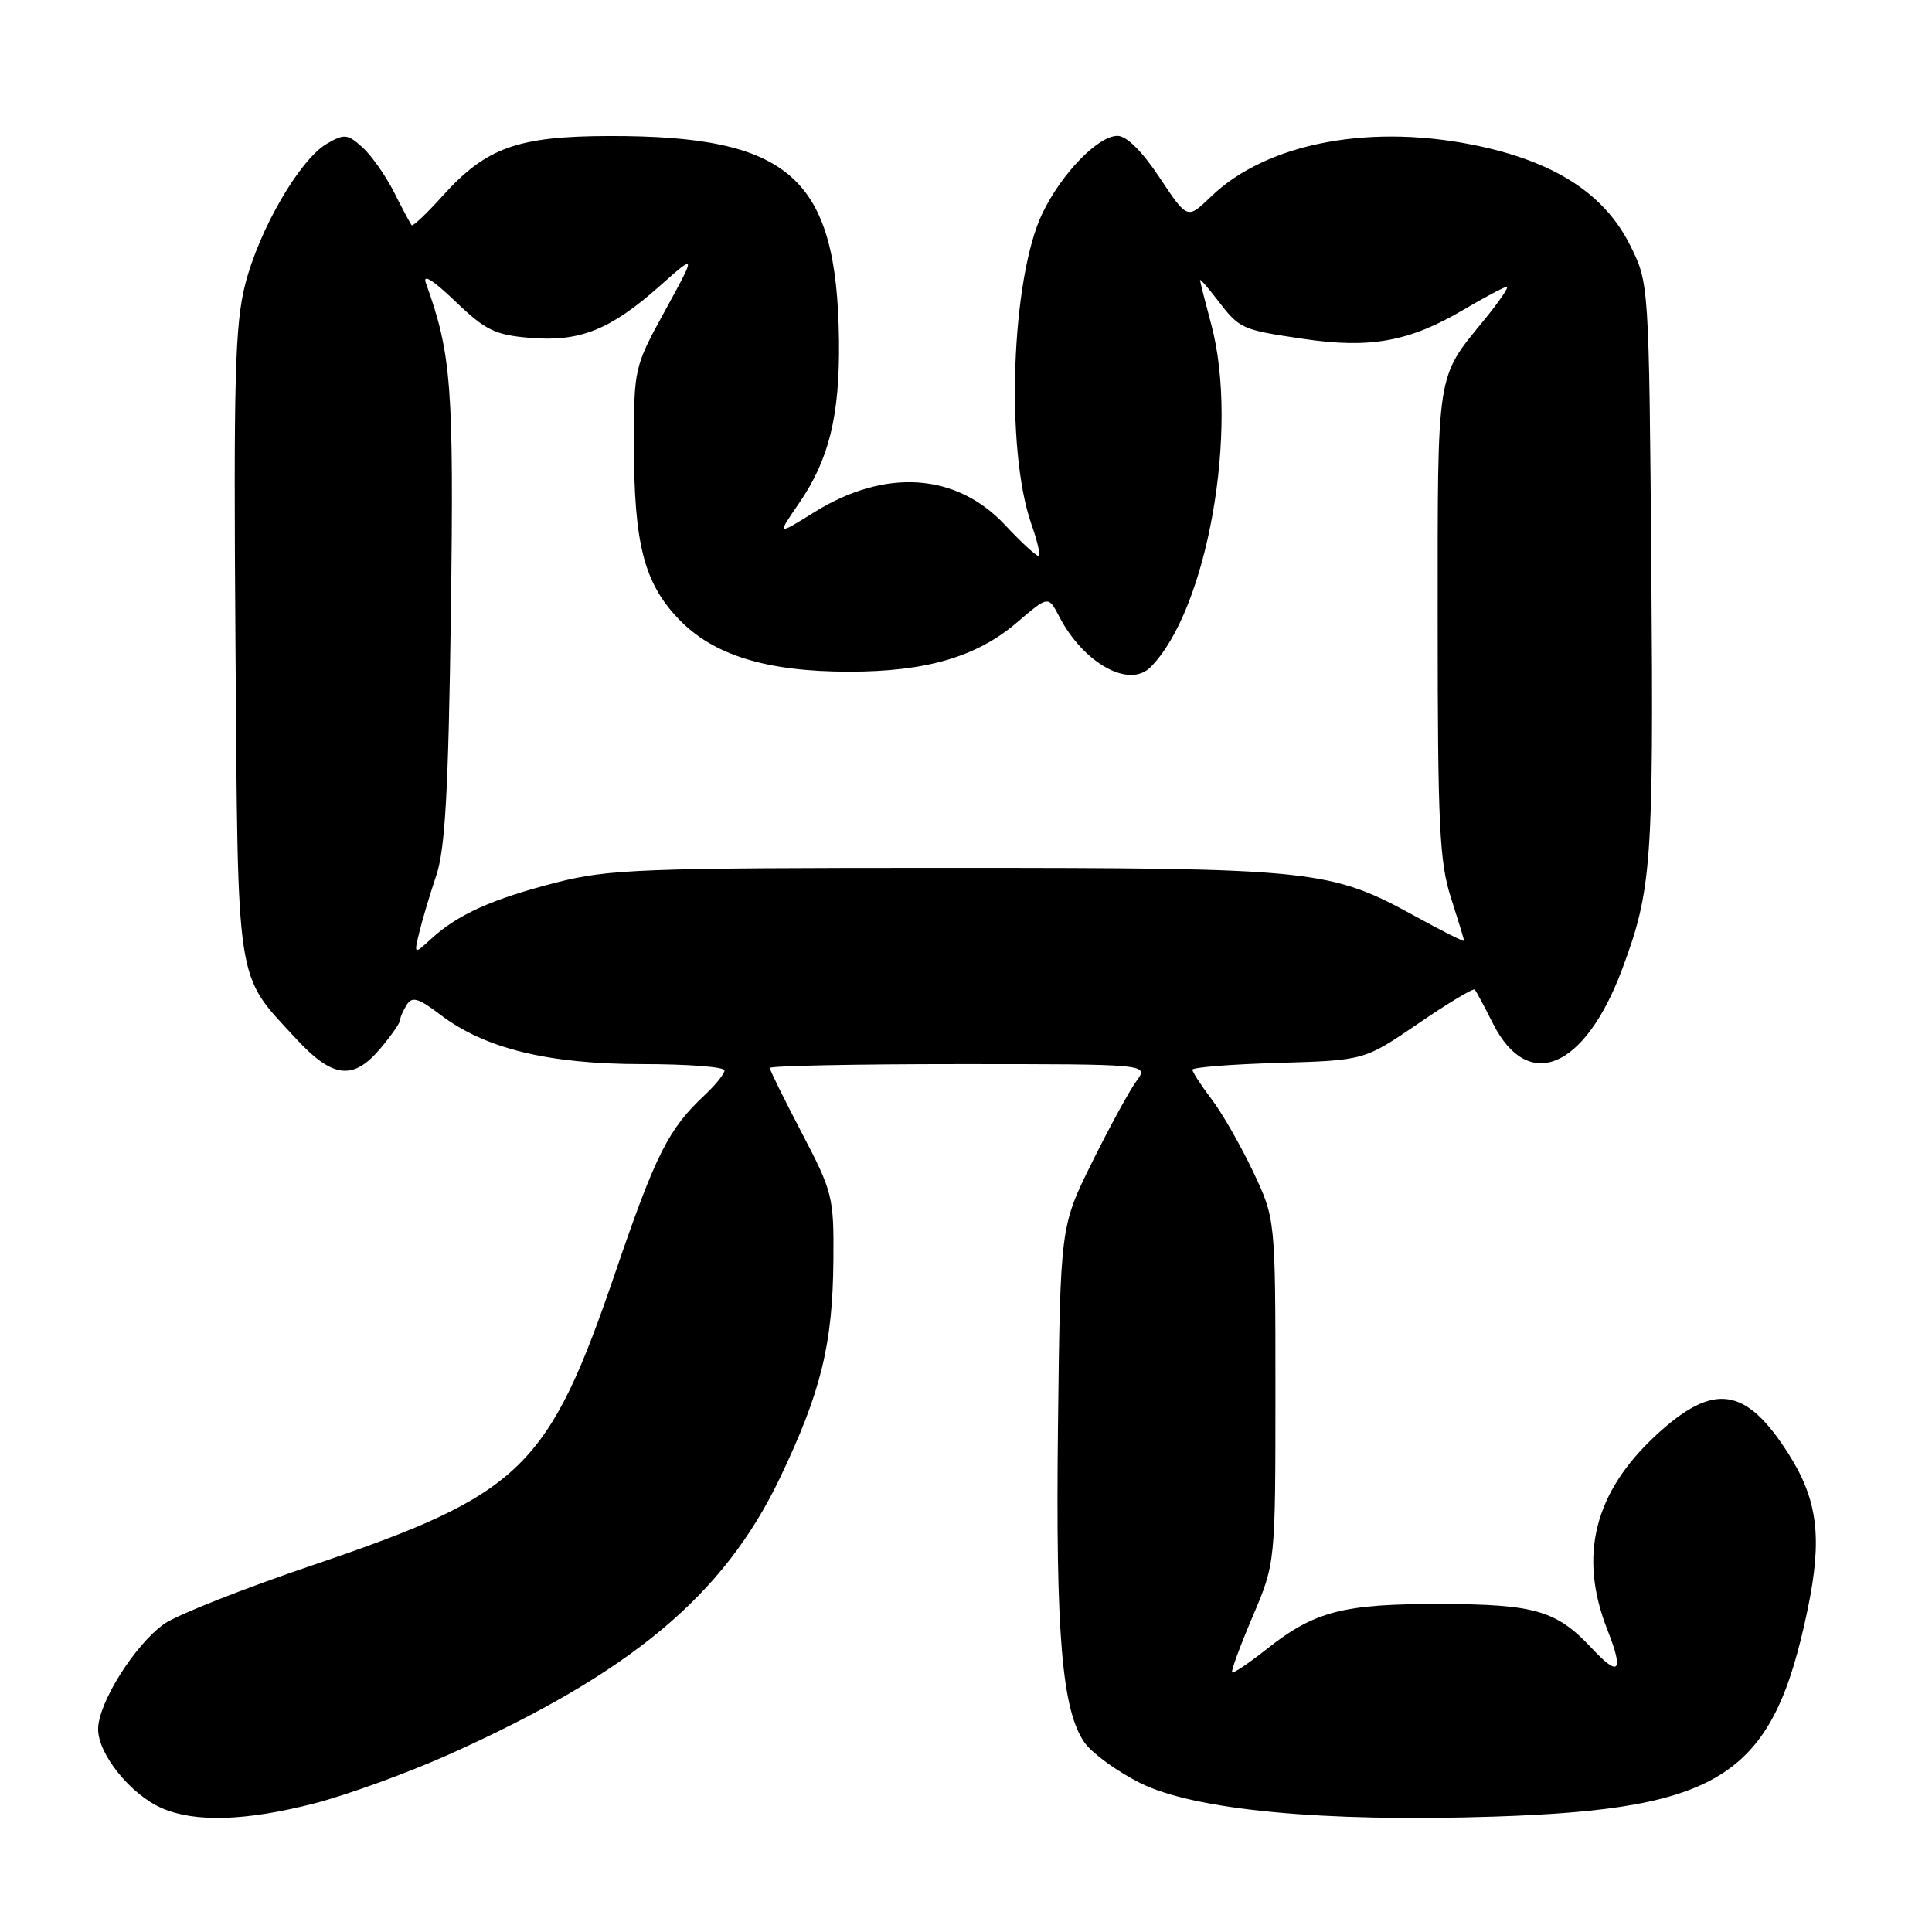 <?xml version="1.0" encoding="UTF-8" standalone="no"?>
<!DOCTYPE svg PUBLIC "-//W3C//DTD SVG 1.1//EN" "http://www.w3.org/Graphics/SVG/1.1/DTD/svg11.dtd" >
<svg xmlns="http://www.w3.org/2000/svg" xmlns:xlink="http://www.w3.org/1999/xlink" version="1.1" viewBox="0 0 256 256">
 <g >
 <path fill="currentColor"
d=" M 41.59 238.98 C 45.94 237.86 53.98 234.94 59.46 232.49 C 83.61 221.66 95.88 211.41 103.32 195.89 C 108.80 184.44 110.35 178.11 110.43 166.87 C 110.50 158.61 110.32 157.91 106.25 150.13 C 103.91 145.66 102.00 141.78 102.00 141.51 C 102.00 141.23 113.30 141.00 127.12 141.00 C 152.24 141.00 152.24 141.00 150.58 143.25 C 149.67 144.49 147.03 149.32 144.71 154.00 C 140.50 162.50 140.50 162.50 140.19 188.86 C 139.86 216.64 140.72 226.75 143.76 230.97 C 144.77 232.36 148.04 234.73 151.04 236.24 C 158.23 239.84 175.22 241.46 198.00 240.71 C 228.26 239.72 234.95 235.29 239.52 213.27 C 241.49 203.81 240.87 198.77 237.02 192.69 C 231.34 183.73 227.09 183.11 219.49 190.12 C 211.24 197.72 209.12 206.15 212.99 215.96 C 215.19 221.56 214.56 222.30 210.92 218.40 C 206.26 213.41 203.39 212.57 191.00 212.54 C 178.00 212.50 174.20 213.48 167.86 218.50 C 165.50 220.37 163.43 221.76 163.26 221.60 C 163.10 221.43 164.32 218.10 165.98 214.20 C 169.00 207.11 169.00 207.11 169.00 184.30 C 169.00 161.50 169.00 161.50 166.03 155.22 C 164.39 151.77 161.92 147.45 160.53 145.63 C 159.14 143.80 158.00 142.05 158.00 141.74 C 158.00 141.43 163.13 141.02 169.40 140.84 C 180.79 140.50 180.79 140.50 187.93 135.62 C 191.86 132.93 195.23 130.91 195.41 131.12 C 195.60 131.33 196.69 133.36 197.83 135.63 C 202.47 144.82 209.99 141.66 214.94 128.43 C 218.86 117.94 219.12 114.43 218.81 75.38 C 218.50 37.50 218.50 37.50 216.00 32.50 C 212.68 25.86 206.39 21.67 196.38 19.44 C 181.97 16.24 167.91 18.83 160.42 26.09 C 157.33 29.07 157.33 29.07 153.66 23.54 C 151.33 20.03 149.28 18.00 148.07 18.00 C 145.50 18.00 140.68 22.97 138.14 28.23 C 134.01 36.77 133.19 59.50 136.65 69.41 C 137.41 71.55 137.87 73.47 137.68 73.66 C 137.48 73.85 135.45 72.00 133.15 69.54 C 126.69 62.65 117.30 62.03 107.91 67.86 C 102.93 70.96 102.93 70.96 105.87 66.69 C 109.86 60.90 111.28 55.08 111.17 45.13 C 110.91 23.49 104.71 17.97 80.70 18.02 C 68.60 18.05 64.43 19.55 58.67 25.93 C 56.57 28.27 54.71 30.03 54.55 29.84 C 54.38 29.65 53.34 27.70 52.23 25.50 C 51.12 23.30 49.23 20.61 48.04 19.53 C 46.06 17.75 45.63 17.70 43.33 19.03 C 39.73 21.11 34.33 30.41 32.48 37.72 C 31.14 43.00 30.94 50.21 31.20 85.22 C 31.54 131.46 31.14 128.85 39.21 137.61 C 44.08 142.89 46.80 143.21 50.41 138.92 C 51.83 137.23 53.01 135.54 53.02 135.17 C 53.02 134.80 53.42 133.88 53.91 133.12 C 54.61 132.00 55.47 132.26 58.36 134.46 C 64.23 138.94 72.65 141.00 85.09 141.00 C 91.09 141.00 96.00 141.37 96.00 141.83 C 96.00 142.28 94.83 143.74 93.40 145.08 C 88.60 149.56 86.90 152.91 81.62 168.36 C 72.65 194.64 69.20 197.98 41.41 207.40 C 32.25 210.50 23.41 214.00 21.76 215.17 C 17.84 217.96 13.00 225.67 13.00 229.12 C 13.00 232.45 17.31 237.79 21.45 239.59 C 25.83 241.50 32.52 241.30 41.59 238.98 Z  M 55.57 123.50 C 55.97 121.85 56.98 118.47 57.81 116.00 C 58.99 112.50 59.42 104.77 59.74 81.32 C 60.15 51.25 59.83 46.93 56.43 37.50 C 55.97 36.23 57.38 37.10 60.31 39.91 C 64.33 43.77 65.58 44.38 70.23 44.77 C 76.84 45.32 80.88 43.70 87.39 37.92 C 92.28 33.58 92.28 33.58 88.14 41.13 C 84.05 48.58 84.00 48.79 84.00 58.89 C 84.00 72.00 85.33 77.21 89.90 82.00 C 94.48 86.81 101.55 89.00 112.50 89.00 C 122.73 89.00 129.43 87.04 134.75 82.48 C 138.91 78.92 138.91 78.92 140.36 81.71 C 143.57 87.89 149.61 91.24 152.43 88.42 C 159.96 80.90 164.22 56.87 160.50 43.00 C 159.69 39.98 159.02 37.33 159.01 37.12 C 159.01 36.90 160.00 38.03 161.22 39.62 C 164.29 43.62 164.40 43.67 172.68 44.90 C 181.57 46.22 186.75 45.28 193.98 41.01 C 196.79 39.35 199.35 38.00 199.66 38.00 C 199.98 38.00 198.68 39.91 196.78 42.25 C 190.25 50.25 190.50 48.65 190.50 82.50 C 190.50 109.29 190.74 114.24 192.25 118.93 C 193.21 121.92 194.00 124.50 194.00 124.66 C 194.00 124.83 191.19 123.42 187.75 121.53 C 176.19 115.18 174.45 115.00 125.45 115.00 C 85.02 115.00 80.68 115.16 73.72 116.94 C 65.27 119.10 60.66 121.17 57.17 124.37 C 54.84 126.50 54.84 126.50 55.57 123.50 Z "/>
</g>
</svg>